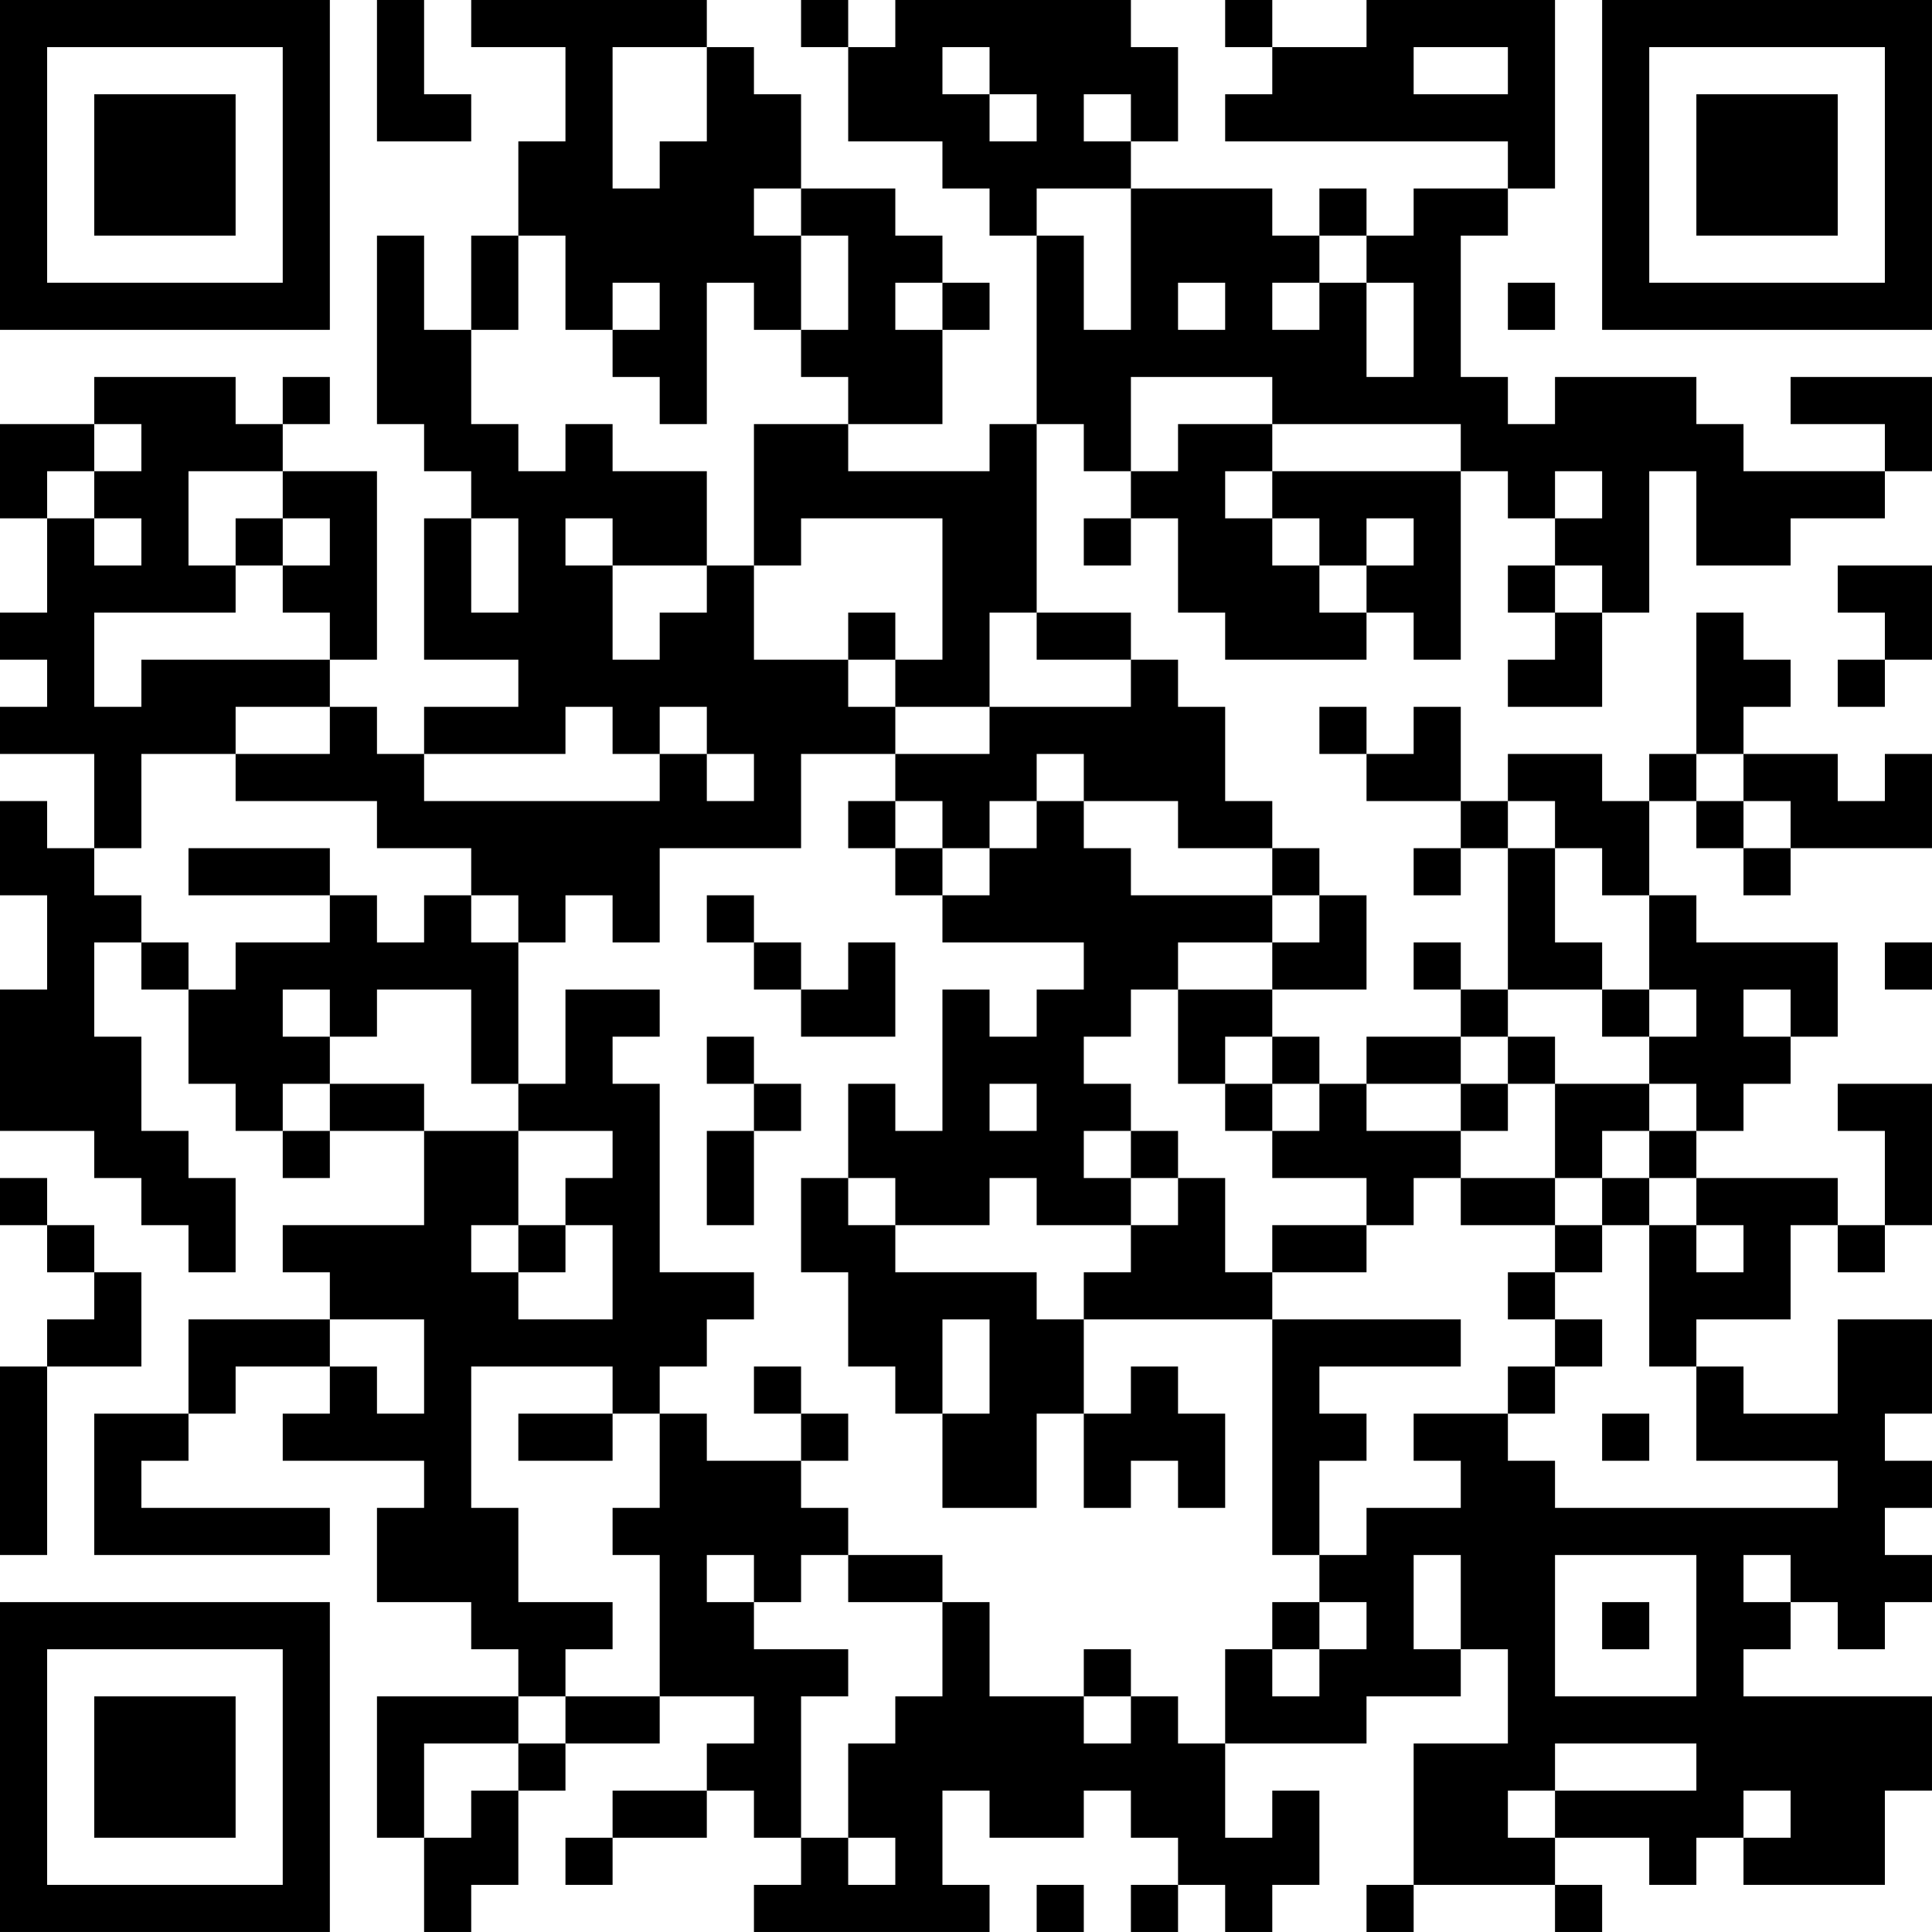 <?xml version="1.0" encoding="UTF-8"?>
<svg xmlns="http://www.w3.org/2000/svg" version="1.1" width="200" height="200" viewBox="0 0 200 200"><rect x="0" y="0" width="200" height="200" fill="#ffffff"/><g transform="scale(4.878)"><g transform="translate(0,0)"><path fill-rule="evenodd" d="M8 0L8 3L10 3L10 2L9 2L9 0ZM10 0L10 1L12 1L12 3L11 3L11 5L10 5L10 7L9 7L9 5L8 5L8 9L9 9L9 10L10 10L10 11L9 11L9 14L11 14L11 15L9 15L9 16L8 16L8 15L7 15L7 14L8 14L8 10L6 10L6 9L7 9L7 8L6 8L6 9L5 9L5 8L2 8L2 9L0 9L0 11L1 11L1 13L0 13L0 14L1 14L1 15L0 15L0 16L2 16L2 18L1 18L1 17L0 17L0 19L1 19L1 21L0 21L0 24L2 24L2 25L3 25L3 26L4 26L4 27L5 27L5 25L4 25L4 24L3 24L3 22L2 22L2 20L3 20L3 21L4 21L4 23L5 23L5 24L6 24L6 25L7 25L7 24L9 24L9 26L6 26L6 27L7 27L7 28L4 28L4 30L2 30L2 33L7 33L7 32L3 32L3 31L4 31L4 30L5 30L5 29L7 29L7 30L6 30L6 31L9 31L9 32L8 32L8 34L10 34L10 35L11 35L11 36L8 36L8 39L9 39L9 41L10 41L10 40L11 40L11 38L12 38L12 37L14 37L14 36L16 36L16 37L15 37L15 38L13 38L13 39L12 39L12 40L13 40L13 39L15 39L15 38L16 38L16 39L17 39L17 40L16 40L16 41L21 41L21 40L20 40L20 38L21 38L21 39L23 39L23 38L24 38L24 39L25 39L25 40L24 40L24 41L25 41L25 40L26 40L26 41L27 41L27 40L28 40L28 38L27 38L27 39L26 39L26 37L29 37L29 36L31 36L31 35L32 35L32 37L30 37L30 40L29 40L29 41L30 41L30 40L33 40L33 41L34 41L34 40L33 40L33 39L35 39L35 40L36 40L36 39L37 39L37 40L40 40L40 38L41 38L41 36L37 36L37 35L38 35L38 34L39 34L39 35L40 35L40 34L41 34L41 33L40 33L40 32L41 32L41 31L40 31L40 30L41 30L41 28L39 28L39 30L37 30L37 29L36 29L36 28L38 28L38 26L39 26L39 27L40 27L40 26L41 26L41 23L39 23L39 24L40 24L40 26L39 26L39 25L36 25L36 24L37 24L37 23L38 23L38 22L39 22L39 20L36 20L36 19L35 19L35 17L36 17L36 18L37 18L37 19L38 19L38 18L41 18L41 16L40 16L40 17L39 17L39 16L37 16L37 15L38 15L38 14L37 14L37 13L36 13L36 16L35 16L35 17L34 17L34 16L32 16L32 17L31 17L31 15L30 15L30 16L29 16L29 15L28 15L28 16L29 16L29 17L31 17L31 18L30 18L30 19L31 19L31 18L32 18L32 21L31 21L31 20L30 20L30 21L31 21L31 22L29 22L29 23L28 23L28 22L27 22L27 21L29 21L29 19L28 19L28 18L27 18L27 17L26 17L26 15L25 15L25 14L24 14L24 13L22 13L22 9L23 9L23 10L24 10L24 11L23 11L23 12L24 12L24 11L25 11L25 13L26 13L26 14L29 14L29 13L30 13L30 14L31 14L31 10L32 10L32 11L33 11L33 12L32 12L32 13L33 13L33 14L32 14L32 15L34 15L34 13L35 13L35 10L36 10L36 12L38 12L38 11L40 11L40 10L41 10L41 8L38 8L38 9L40 9L40 10L37 10L37 9L36 9L36 8L33 8L33 9L32 9L32 8L31 8L31 5L32 5L32 4L33 4L33 0L29 0L29 1L27 1L27 0L26 0L26 1L27 1L27 2L26 2L26 3L32 3L32 4L30 4L30 5L29 5L29 4L28 4L28 5L27 5L27 4L24 4L24 3L25 3L25 1L24 1L24 0L19 0L19 1L18 1L18 0L17 0L17 1L18 1L18 3L20 3L20 4L21 4L21 5L22 5L22 9L21 9L21 10L18 10L18 9L20 9L20 7L21 7L21 6L20 6L20 5L19 5L19 4L17 4L17 2L16 2L16 1L15 1L15 0ZM13 1L13 4L14 4L14 3L15 3L15 1ZM20 1L20 2L21 2L21 3L22 3L22 2L21 2L21 1ZM30 1L30 2L32 2L32 1ZM23 2L23 3L24 3L24 2ZM16 4L16 5L17 5L17 7L16 7L16 6L15 6L15 9L14 9L14 8L13 8L13 7L14 7L14 6L13 6L13 7L12 7L12 5L11 5L11 7L10 7L10 9L11 9L11 10L12 10L12 9L13 9L13 10L15 10L15 12L13 12L13 11L12 11L12 12L13 12L13 14L14 14L14 13L15 13L15 12L16 12L16 14L18 14L18 15L19 15L19 16L17 16L17 18L14 18L14 20L13 20L13 19L12 19L12 20L11 20L11 19L10 19L10 18L8 18L8 17L5 17L5 16L7 16L7 15L5 15L5 16L3 16L3 18L2 18L2 19L3 19L3 20L4 20L4 21L5 21L5 20L7 20L7 19L8 19L8 20L9 20L9 19L10 19L10 20L11 20L11 23L10 23L10 21L8 21L8 22L7 22L7 21L6 21L6 22L7 22L7 23L6 23L6 24L7 24L7 23L9 23L9 24L11 24L11 26L10 26L10 27L11 27L11 28L13 28L13 26L12 26L12 25L13 25L13 24L11 24L11 23L12 23L12 21L14 21L14 22L13 22L13 23L14 23L14 27L16 27L16 28L15 28L15 29L14 29L14 30L13 30L13 29L10 29L10 32L11 32L11 34L13 34L13 35L12 35L12 36L11 36L11 37L9 37L9 39L10 39L10 38L11 38L11 37L12 37L12 36L14 36L14 33L13 33L13 32L14 32L14 30L15 30L15 31L17 31L17 32L18 32L18 33L17 33L17 34L16 34L16 33L15 33L15 34L16 34L16 35L18 35L18 36L17 36L17 39L18 39L18 40L19 40L19 39L18 39L18 37L19 37L19 36L20 36L20 34L21 34L21 36L23 36L23 37L24 37L24 36L25 36L25 37L26 37L26 35L27 35L27 36L28 36L28 35L29 35L29 34L28 34L28 33L29 33L29 32L31 32L31 31L30 31L30 30L32 30L32 31L33 31L33 32L39 32L39 31L36 31L36 29L35 29L35 26L36 26L36 27L37 27L37 26L36 26L36 25L35 25L35 24L36 24L36 23L35 23L35 22L36 22L36 21L35 21L35 19L34 19L34 18L33 18L33 17L32 17L32 18L33 18L33 20L34 20L34 21L32 21L32 22L31 22L31 23L29 23L29 24L31 24L31 25L30 25L30 26L29 26L29 25L27 25L27 24L28 24L28 23L27 23L27 22L26 22L26 23L25 23L25 21L27 21L27 20L28 20L28 19L27 19L27 18L25 18L25 17L23 17L23 16L22 16L22 17L21 17L21 18L20 18L20 17L19 17L19 16L21 16L21 15L24 15L24 14L22 14L22 13L21 13L21 15L19 15L19 14L20 14L20 11L17 11L17 12L16 12L16 9L18 9L18 8L17 8L17 7L18 7L18 5L17 5L17 4ZM22 4L22 5L23 5L23 7L24 7L24 4ZM28 5L28 6L27 6L27 7L28 7L28 6L29 6L29 8L30 8L30 6L29 6L29 5ZM19 6L19 7L20 7L20 6ZM25 6L25 7L26 7L26 6ZM32 6L32 7L33 7L33 6ZM24 8L24 10L25 10L25 9L27 9L27 10L26 10L26 11L27 11L27 12L28 12L28 13L29 13L29 12L30 12L30 11L29 11L29 12L28 12L28 11L27 11L27 10L31 10L31 9L27 9L27 8ZM2 9L2 10L1 10L1 11L2 11L2 12L3 12L3 11L2 11L2 10L3 10L3 9ZM4 10L4 12L5 12L5 13L2 13L2 15L3 15L3 14L7 14L7 13L6 13L6 12L7 12L7 11L6 11L6 10ZM33 10L33 11L34 11L34 10ZM5 11L5 12L6 12L6 11ZM10 11L10 13L11 13L11 11ZM33 12L33 13L34 13L34 12ZM39 12L39 13L40 13L40 14L39 14L39 15L40 15L40 14L41 14L41 12ZM18 13L18 14L19 14L19 13ZM12 15L12 16L9 16L9 17L14 17L14 16L15 16L15 17L16 17L16 16L15 16L15 15L14 15L14 16L13 16L13 15ZM36 16L36 17L37 17L37 18L38 18L38 17L37 17L37 16ZM18 17L18 18L19 18L19 19L20 19L20 20L23 20L23 21L22 21L22 22L21 22L21 21L20 21L20 24L19 24L19 23L18 23L18 25L17 25L17 27L18 27L18 29L19 29L19 30L20 30L20 32L22 32L22 30L23 30L23 32L24 32L24 31L25 31L25 32L26 32L26 30L25 30L25 29L24 29L24 30L23 30L23 28L27 28L27 33L28 33L28 31L29 31L29 30L28 30L28 29L31 29L31 28L27 28L27 27L29 27L29 26L27 26L27 27L26 27L26 25L25 25L25 24L24 24L24 23L23 23L23 22L24 22L24 21L25 21L25 20L27 20L27 19L24 19L24 18L23 18L23 17L22 17L22 18L21 18L21 19L20 19L20 18L19 18L19 17ZM4 18L4 19L7 19L7 18ZM15 19L15 20L16 20L16 21L17 21L17 22L19 22L19 20L18 20L18 21L17 21L17 20L16 20L16 19ZM40 20L40 21L41 21L41 20ZM34 21L34 22L35 22L35 21ZM37 21L37 22L38 22L38 21ZM15 22L15 23L16 23L16 24L15 24L15 26L16 26L16 24L17 24L17 23L16 23L16 22ZM32 22L32 23L31 23L31 24L32 24L32 23L33 23L33 25L31 25L31 26L33 26L33 27L32 27L32 28L33 28L33 29L32 29L32 30L33 30L33 29L34 29L34 28L33 28L33 27L34 27L34 26L35 26L35 25L34 25L34 24L35 24L35 23L33 23L33 22ZM21 23L21 24L22 24L22 23ZM26 23L26 24L27 24L27 23ZM23 24L23 25L24 25L24 26L22 26L22 25L21 25L21 26L19 26L19 25L18 25L18 26L19 26L19 27L22 27L22 28L23 28L23 27L24 27L24 26L25 26L25 25L24 25L24 24ZM0 25L0 26L1 26L1 27L2 27L2 28L1 28L1 29L0 29L0 33L1 33L1 29L3 29L3 27L2 27L2 26L1 26L1 25ZM33 25L33 26L34 26L34 25ZM11 26L11 27L12 27L12 26ZM7 28L7 29L8 29L8 30L9 30L9 28ZM20 28L20 30L21 30L21 28ZM16 29L16 30L17 30L17 31L18 31L18 30L17 30L17 29ZM11 30L11 31L13 31L13 30ZM34 30L34 31L35 31L35 30ZM18 33L18 34L20 34L20 33ZM30 33L30 35L31 35L31 33ZM33 33L33 36L36 36L36 33ZM37 33L37 34L38 34L38 33ZM27 34L27 35L28 35L28 34ZM34 34L34 35L35 35L35 34ZM23 35L23 36L24 36L24 35ZM33 37L33 38L32 38L32 39L33 39L33 38L36 38L36 37ZM37 38L37 39L38 39L38 38ZM22 40L22 41L23 41L23 40ZM0 0L0 7L7 7L7 0ZM1 1L1 6L6 6L6 1ZM2 2L2 5L5 5L5 2ZM34 0L34 7L41 7L41 0ZM35 1L35 6L40 6L40 1ZM36 2L36 5L39 5L39 2ZM0 34L0 41L7 41L7 34ZM1 35L1 40L6 40L6 35ZM2 36L2 39L5 39L5 36Z" fill="#000000"/></g></g></svg>
